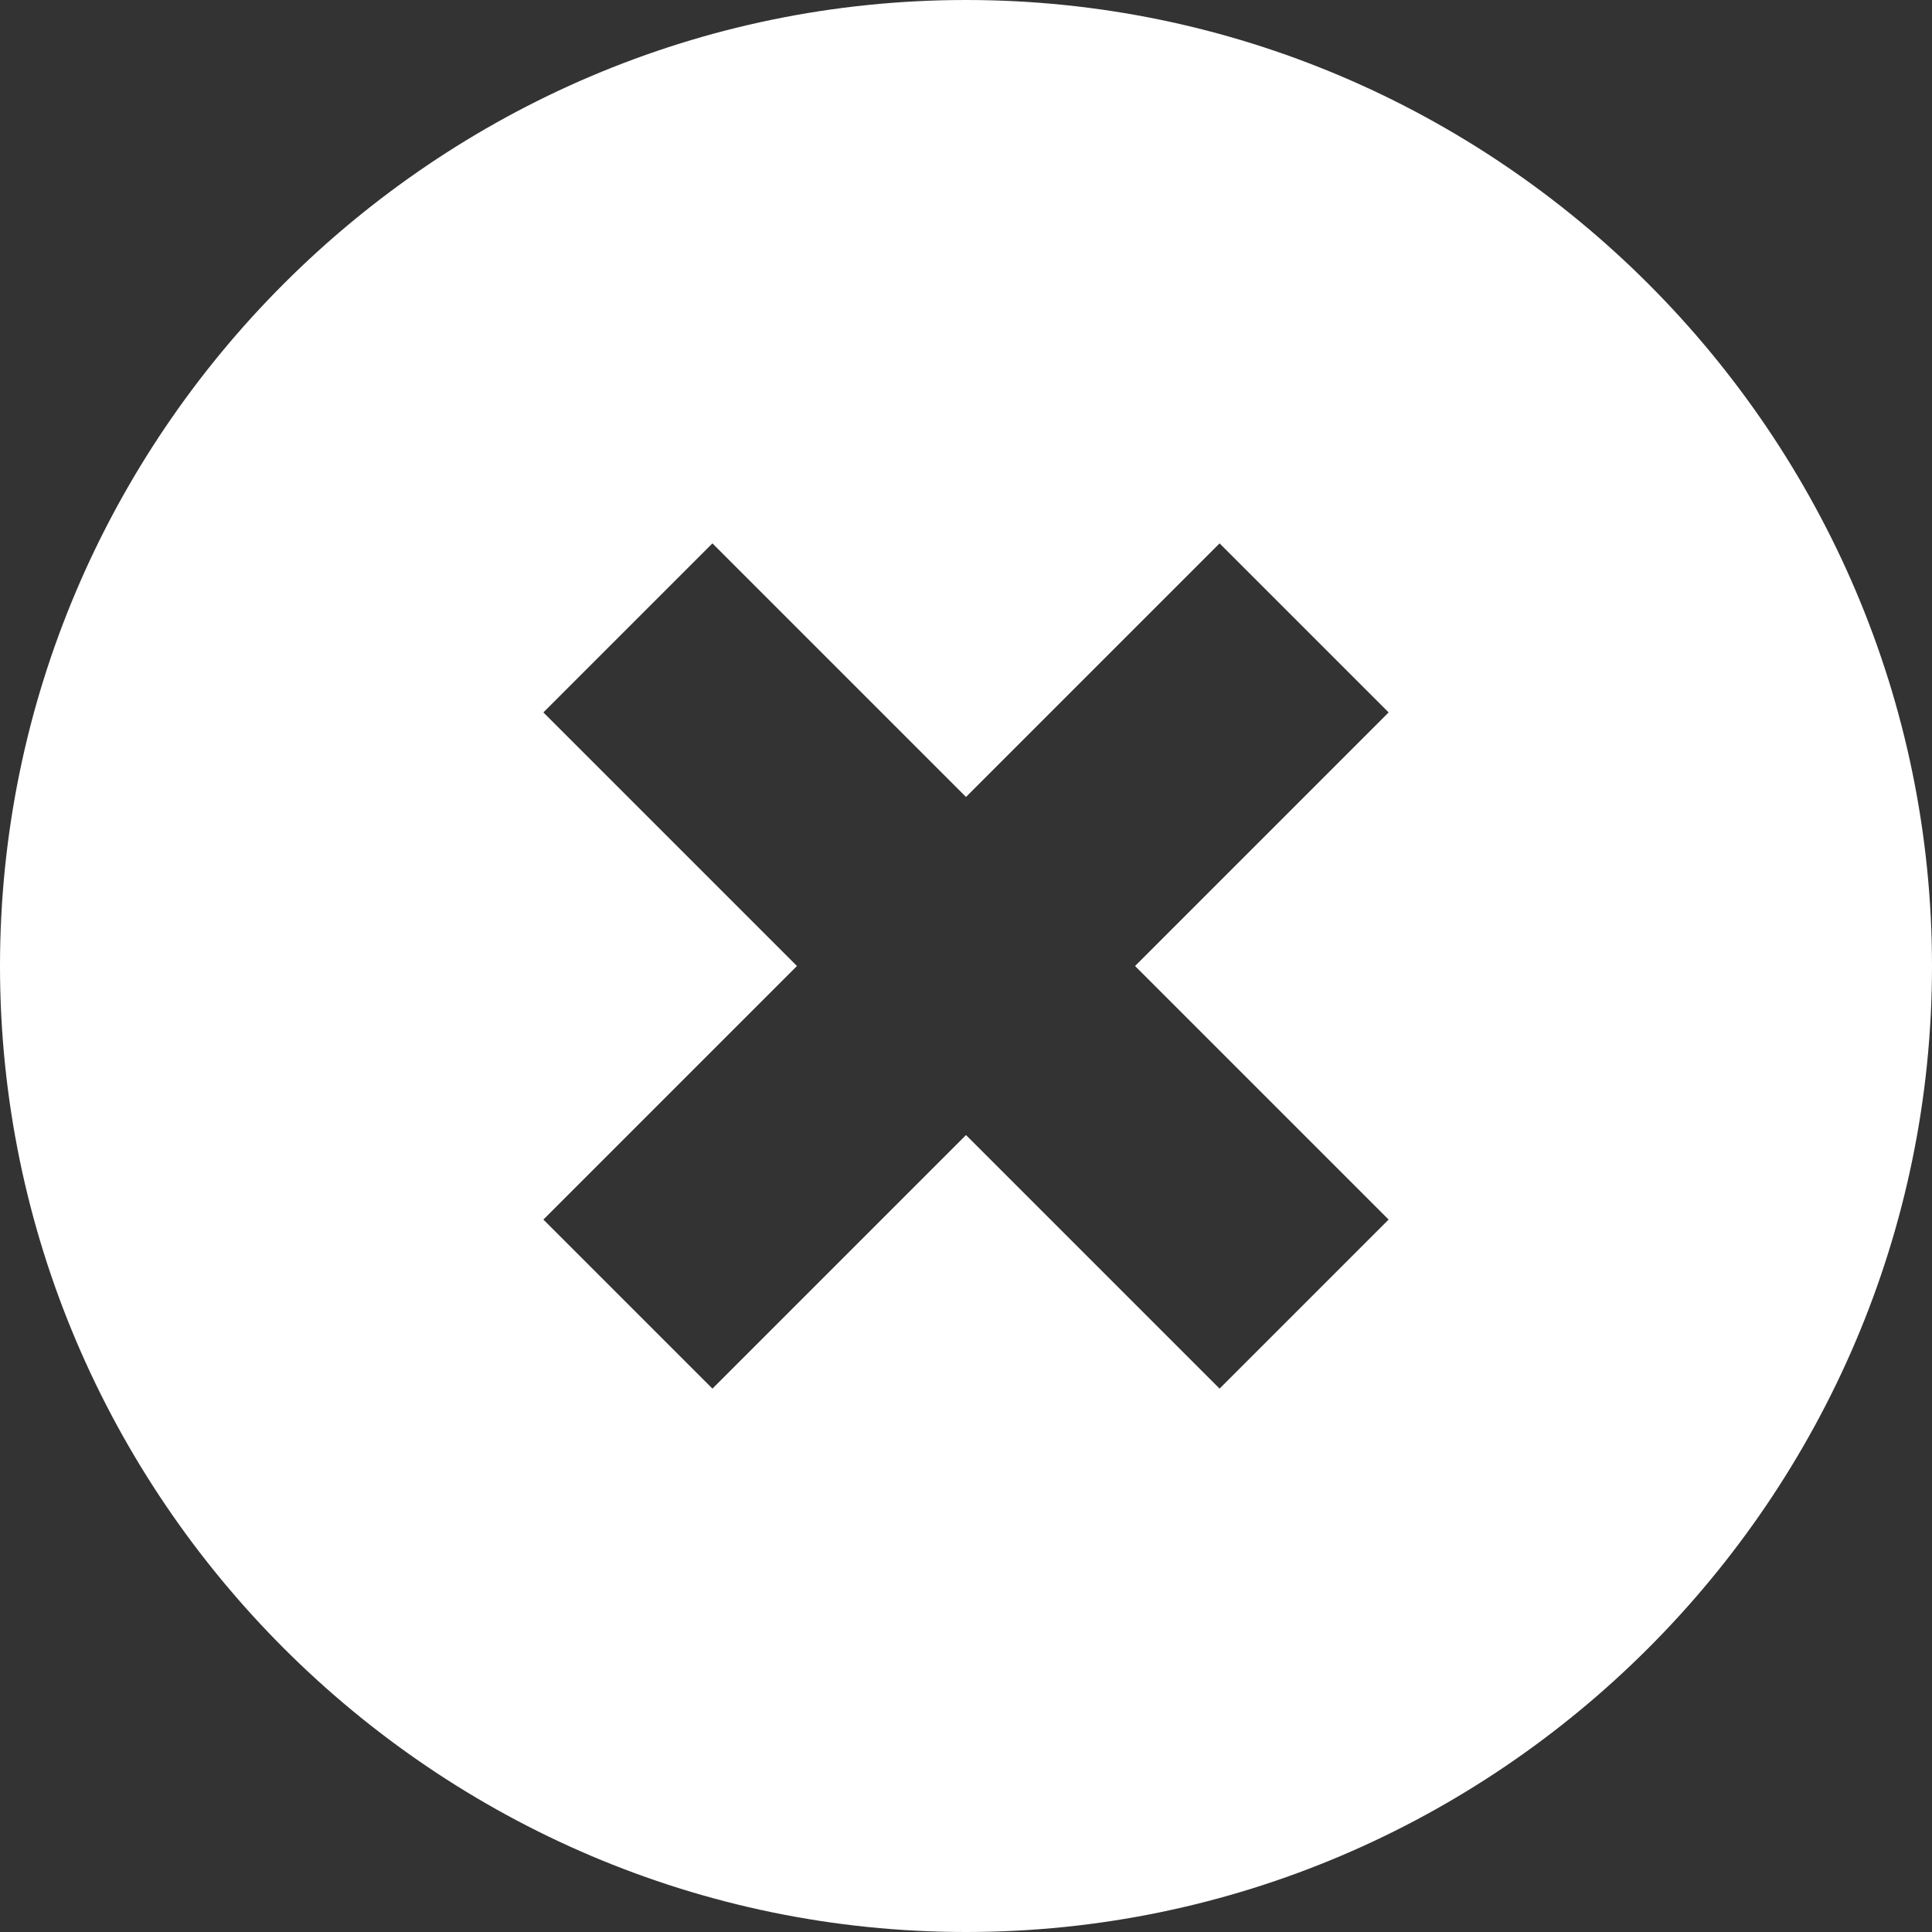 <svg width="12" height="12" viewBox="0 0 12 12" fill="none" xmlns="http://www.w3.org/2000/svg">
<rect x="0" y="0" width="12" height="12" fill="#333333" stroke="none"/>
<path d="M6 0C2.7 0 0 2.7 0 6C0 9.3 2.7 12 6 12C9.3 12 12 9.3 12 6C12 2.7 9.3 0 6 0ZM8.625 7.575L7.575 8.625L6 7.05L4.425 8.625L3.375 7.575L4.95 6L3.375 4.425L4.425 3.375L6 4.95L7.575 3.375L8.625 4.425L7.05 6L8.625 7.575Z" fill="white"/>
</svg>

